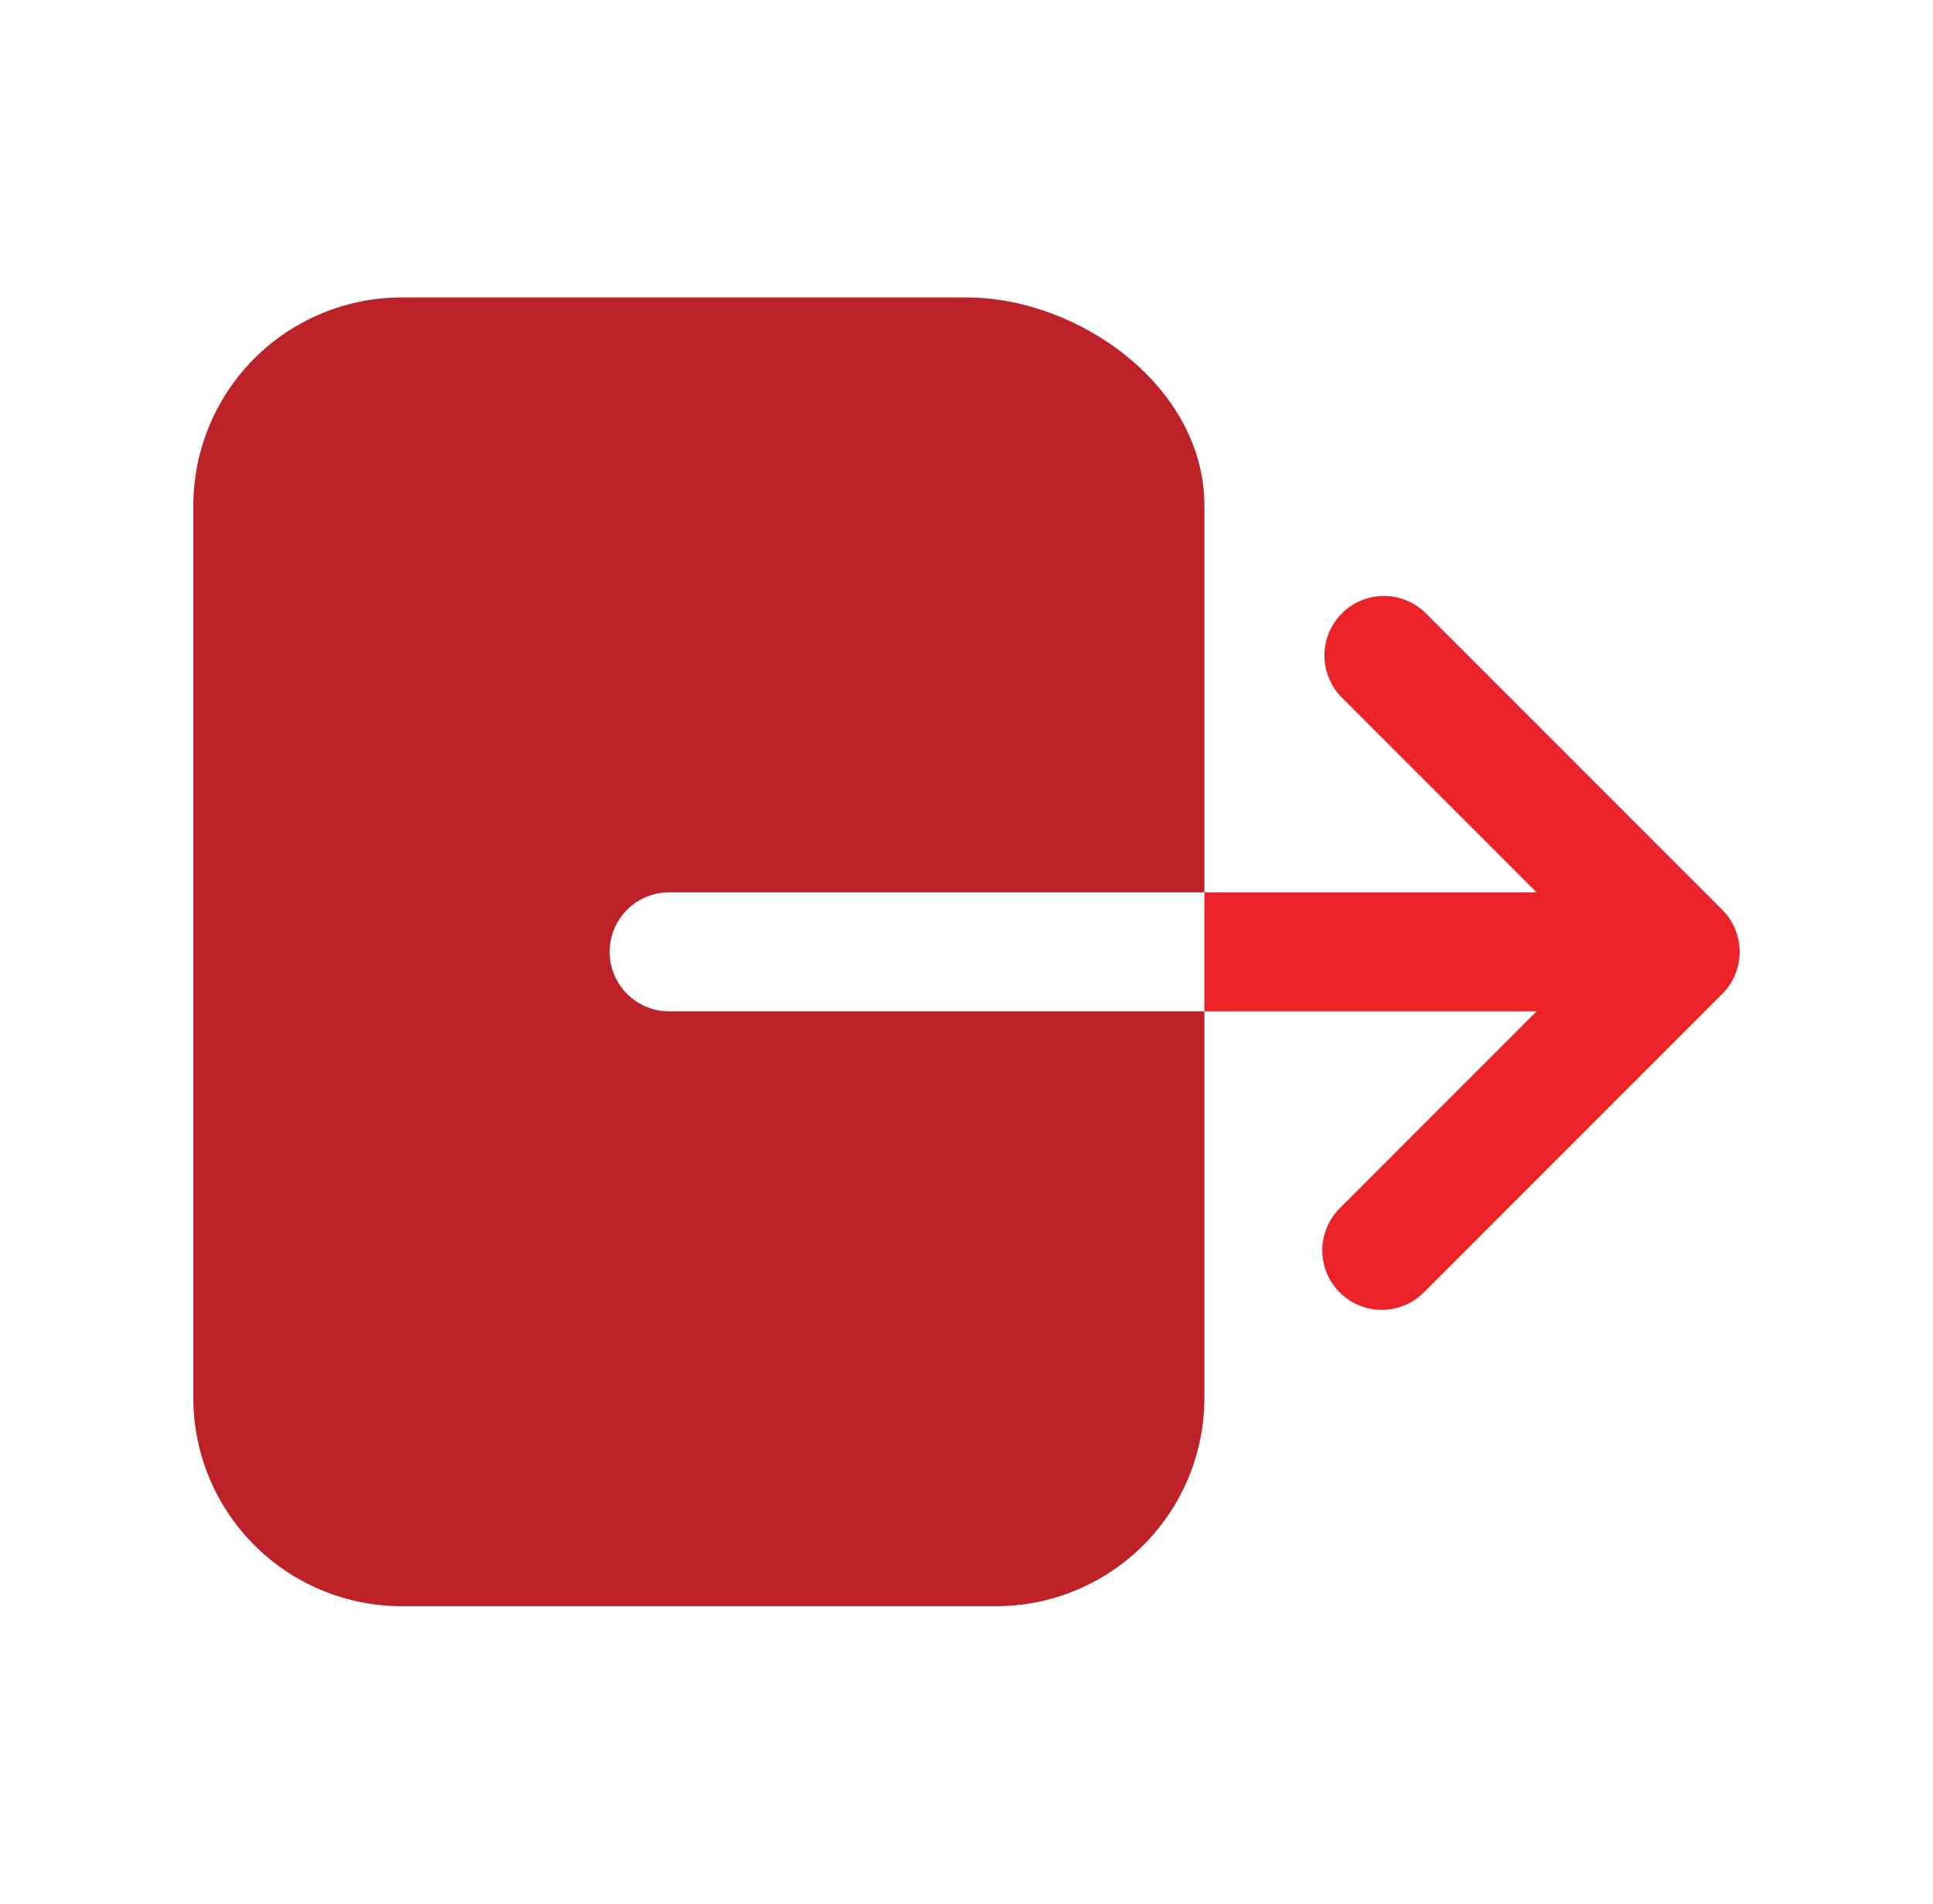 <svg width="65" height="64" viewBox="0 0 65 64" fill="none" xmlns="http://www.w3.org/2000/svg">
<path d="M20.5 32C20.5 31.47 20.711 30.961 21.086 30.586C21.461 30.211 21.97 30 22.5 30H40.5V17C40.5 13 36.276 10 32.5 10H13.5C11.644 10.002 9.865 10.74 8.552 12.052C7.24 13.365 6.502 15.144 6.5 17V47C6.502 48.856 7.24 50.635 8.552 51.948C9.865 53.26 11.644 53.998 13.5 54H33.5C35.356 53.998 37.135 53.26 38.448 51.948C39.76 50.635 40.498 48.856 40.5 47V34H22.5C21.97 34 21.461 33.789 21.086 33.414C20.711 33.039 20.5 32.53 20.5 32Z" fill="#BC2228"/>
<path d="M57.914 30.587L47.914 20.587C47.536 20.228 47.032 20.031 46.511 20.037C45.989 20.044 45.491 20.254 45.122 20.623C44.753 20.992 44.543 21.49 44.536 22.012C44.53 22.533 44.727 23.037 45.086 23.415L51.671 30.001H40.5V34.001H51.671L45.086 40.587C44.893 40.771 44.738 40.992 44.631 41.236C44.524 41.481 44.467 41.745 44.464 42.011C44.461 42.278 44.511 42.543 44.611 42.791C44.712 43.038 44.861 43.263 45.05 43.451C45.238 43.64 45.463 43.789 45.71 43.89C45.958 43.99 46.222 44.04 46.489 44.037C46.756 44.033 47.02 43.977 47.264 43.87C47.509 43.763 47.73 43.608 47.914 43.415L57.914 33.415C58.288 33.04 58.499 32.531 58.499 32.001C58.499 31.471 58.288 30.962 57.914 30.587V30.587Z" fill="#EB2227"/>
</svg>
